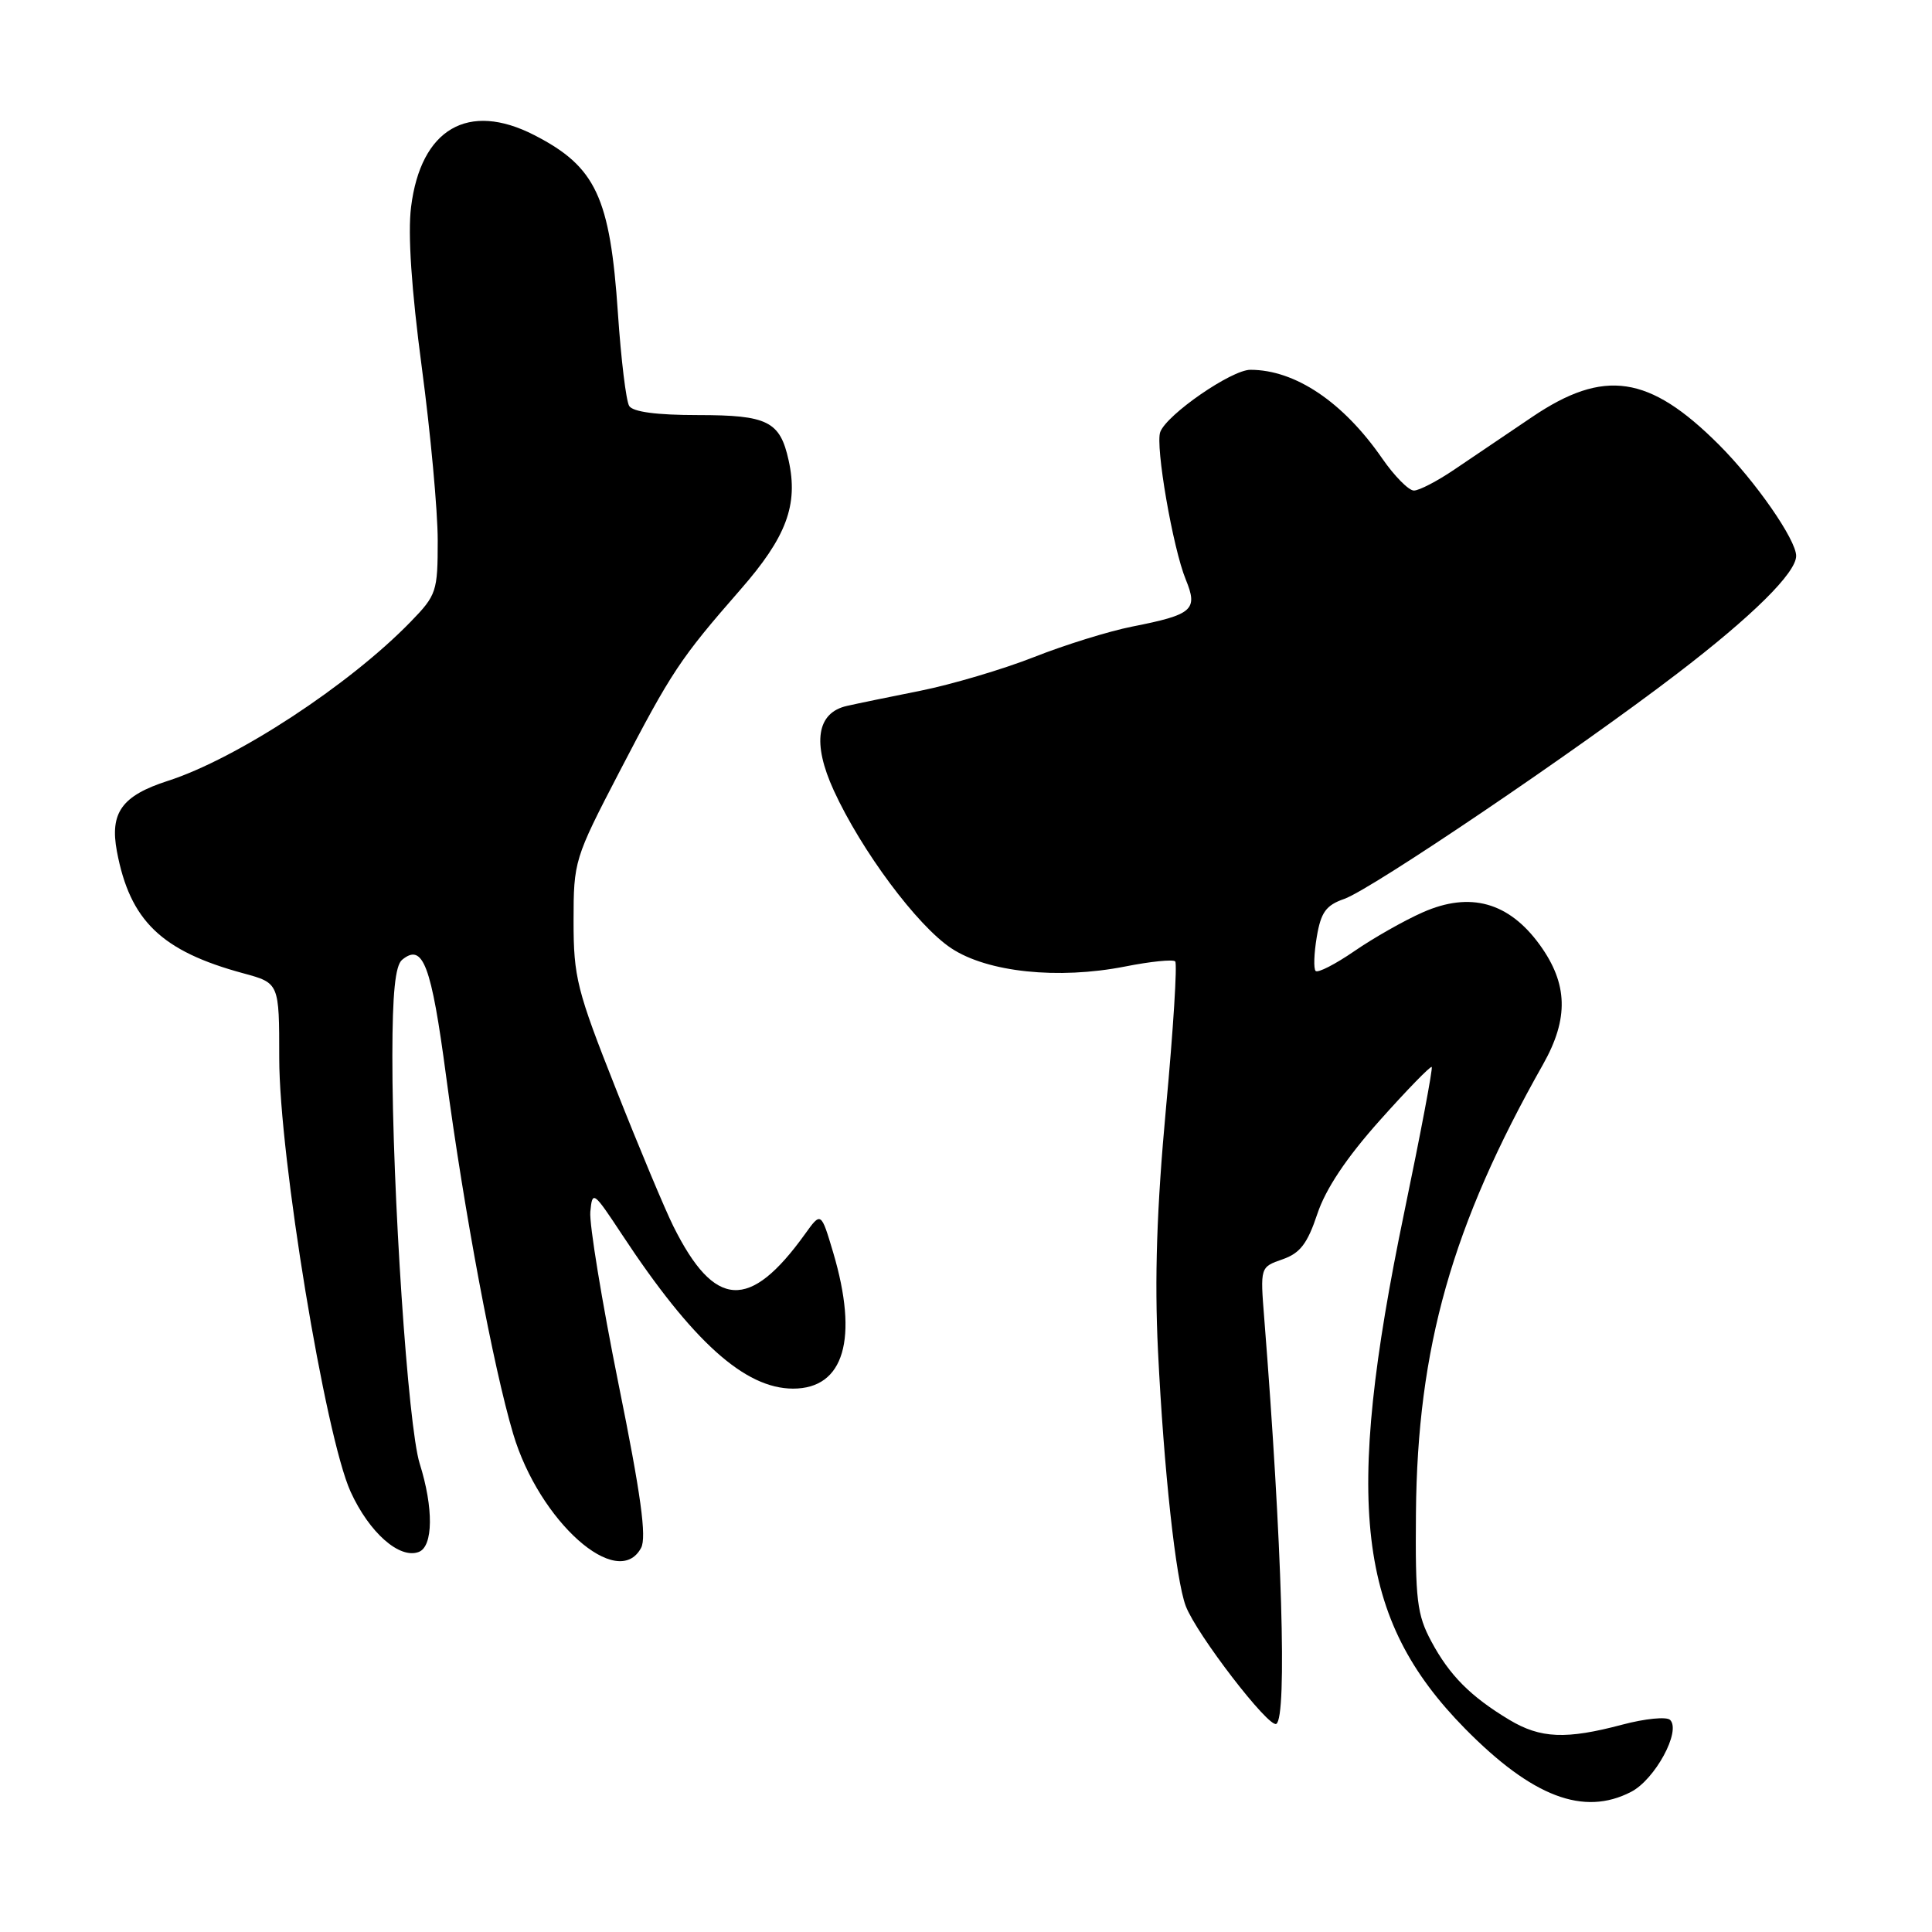 <?xml version="1.0" encoding="UTF-8" standalone="no"?>
<!DOCTYPE svg PUBLIC "-//W3C//DTD SVG 1.1//EN" "http://www.w3.org/Graphics/SVG/1.1/DTD/svg11.dtd" >
<svg xmlns="http://www.w3.org/2000/svg" xmlns:xlink="http://www.w3.org/1999/xlink" version="1.1" viewBox="0 0 256 256">
 <g >
 <path fill="currentColor"
d=" M 216.13 237.43 C 219.30 235.79 222.78 229.38 221.30 227.90 C 220.84 227.44 217.99 227.72 214.98 228.52 C 207.51 230.51 204.12 230.36 200.00 227.89 C 194.87 224.81 192.07 222.00 189.66 217.50 C 187.76 213.96 187.52 212.01 187.62 200.50 C 187.81 178.57 192.39 162.38 204.47 141.02 C 207.89 134.95 207.76 130.36 204.03 125.20 C 199.93 119.54 194.80 118.11 188.52 120.89 C 186.07 121.97 182.00 124.28 179.46 126.03 C 176.93 127.77 174.62 128.95 174.33 128.66 C 174.04 128.37 174.11 126.34 174.48 124.14 C 175.03 120.88 175.70 119.95 178.12 119.11 C 181.73 117.85 208.84 99.51 222.22 89.27 C 232.21 81.63 238.00 75.90 238.00 73.66 C 238.00 71.52 232.60 63.75 227.74 58.90 C 218.53 49.70 212.55 48.81 203.02 55.25 C 199.55 57.59 194.89 60.74 192.66 62.25 C 190.43 63.76 188.04 65.00 187.35 65.00 C 186.66 65.00 184.77 63.09 183.15 60.75 C 177.98 53.27 171.62 49.00 165.68 49.00 C 163.19 49.00 154.63 54.90 153.74 57.24 C 153.06 59.02 155.41 72.64 157.12 76.79 C 158.77 80.82 158.06 81.44 150.00 83.03 C 146.97 83.63 141.12 85.44 137.00 87.07 C 132.88 88.69 126.12 90.69 122.00 91.52 C 117.88 92.34 113.47 93.25 112.21 93.54 C 108.22 94.44 107.60 98.45 110.48 104.74 C 114.13 112.71 121.54 122.67 126.05 125.65 C 130.85 128.83 140.20 129.81 149.07 128.07 C 152.44 127.40 155.43 127.10 155.72 127.39 C 156.01 127.68 155.47 136.37 154.51 146.71 C 153.27 160.13 152.97 169.36 153.44 179.00 C 154.21 194.74 155.80 209.35 157.12 212.81 C 158.54 216.55 168.14 229.03 169.12 228.42 C 170.57 227.53 169.87 204.39 167.52 174.70 C 166.98 167.90 166.98 167.90 169.93 166.87 C 172.27 166.06 173.24 164.79 174.55 160.86 C 175.65 157.54 178.40 153.42 182.81 148.48 C 186.44 144.41 189.55 141.22 189.71 141.38 C 189.88 141.54 188.24 150.19 186.08 160.59 C 178.02 199.41 179.80 214.49 194.13 229.06 C 203.04 238.10 209.83 240.69 216.13 237.43 Z  M 84.95 205.10 C 85.70 203.69 84.93 198.05 81.95 183.35 C 79.75 172.43 78.07 162.18 78.22 160.57 C 78.49 157.73 78.62 157.83 82.41 163.57 C 91.75 177.75 98.69 184.00 105.09 184.00 C 111.85 184.00 113.79 177.40 110.40 165.96 C 108.79 160.56 108.79 160.56 106.66 163.53 C 99.33 173.72 94.69 173.44 89.23 162.50 C 88.13 160.30 84.70 152.11 81.62 144.31 C 76.43 131.20 76.00 129.50 76.00 122.04 C 76.00 114.11 76.11 113.75 82.06 102.30 C 88.99 88.97 90.13 87.26 98.10 78.14 C 104.21 71.16 105.80 66.91 104.50 61.01 C 103.36 55.82 101.73 55.00 92.49 55.00 C 87.01 55.00 83.86 54.58 83.37 53.79 C 82.96 53.12 82.29 47.61 81.88 41.54 C 80.84 26.11 78.96 22.09 70.79 17.90 C 62.03 13.41 55.76 17.07 54.47 27.42 C 54.02 30.97 54.52 38.36 55.89 48.68 C 57.05 57.38 58.00 67.69 58.00 71.60 C 58.00 78.39 57.85 78.85 54.41 82.39 C 46.28 90.76 31.39 100.52 22.24 103.47 C 16.15 105.43 14.53 107.68 15.49 112.81 C 17.22 122.01 21.39 126.03 32.25 128.97 C 37.00 130.26 37.00 130.26 37.00 140.21 C 37.00 153.26 43.10 190.30 46.46 197.67 C 48.93 203.08 52.94 206.62 55.49 205.64 C 57.41 204.91 57.46 199.81 55.61 193.93 C 54.06 188.99 51.97 157.78 51.99 139.87 C 52.00 131.64 52.37 127.93 53.28 127.18 C 56.04 124.90 57.15 127.83 59.11 142.59 C 61.50 160.54 65.36 181.14 68.00 190.00 C 71.45 201.60 81.86 210.87 84.95 205.10 Z "/>
</g>
</svg>